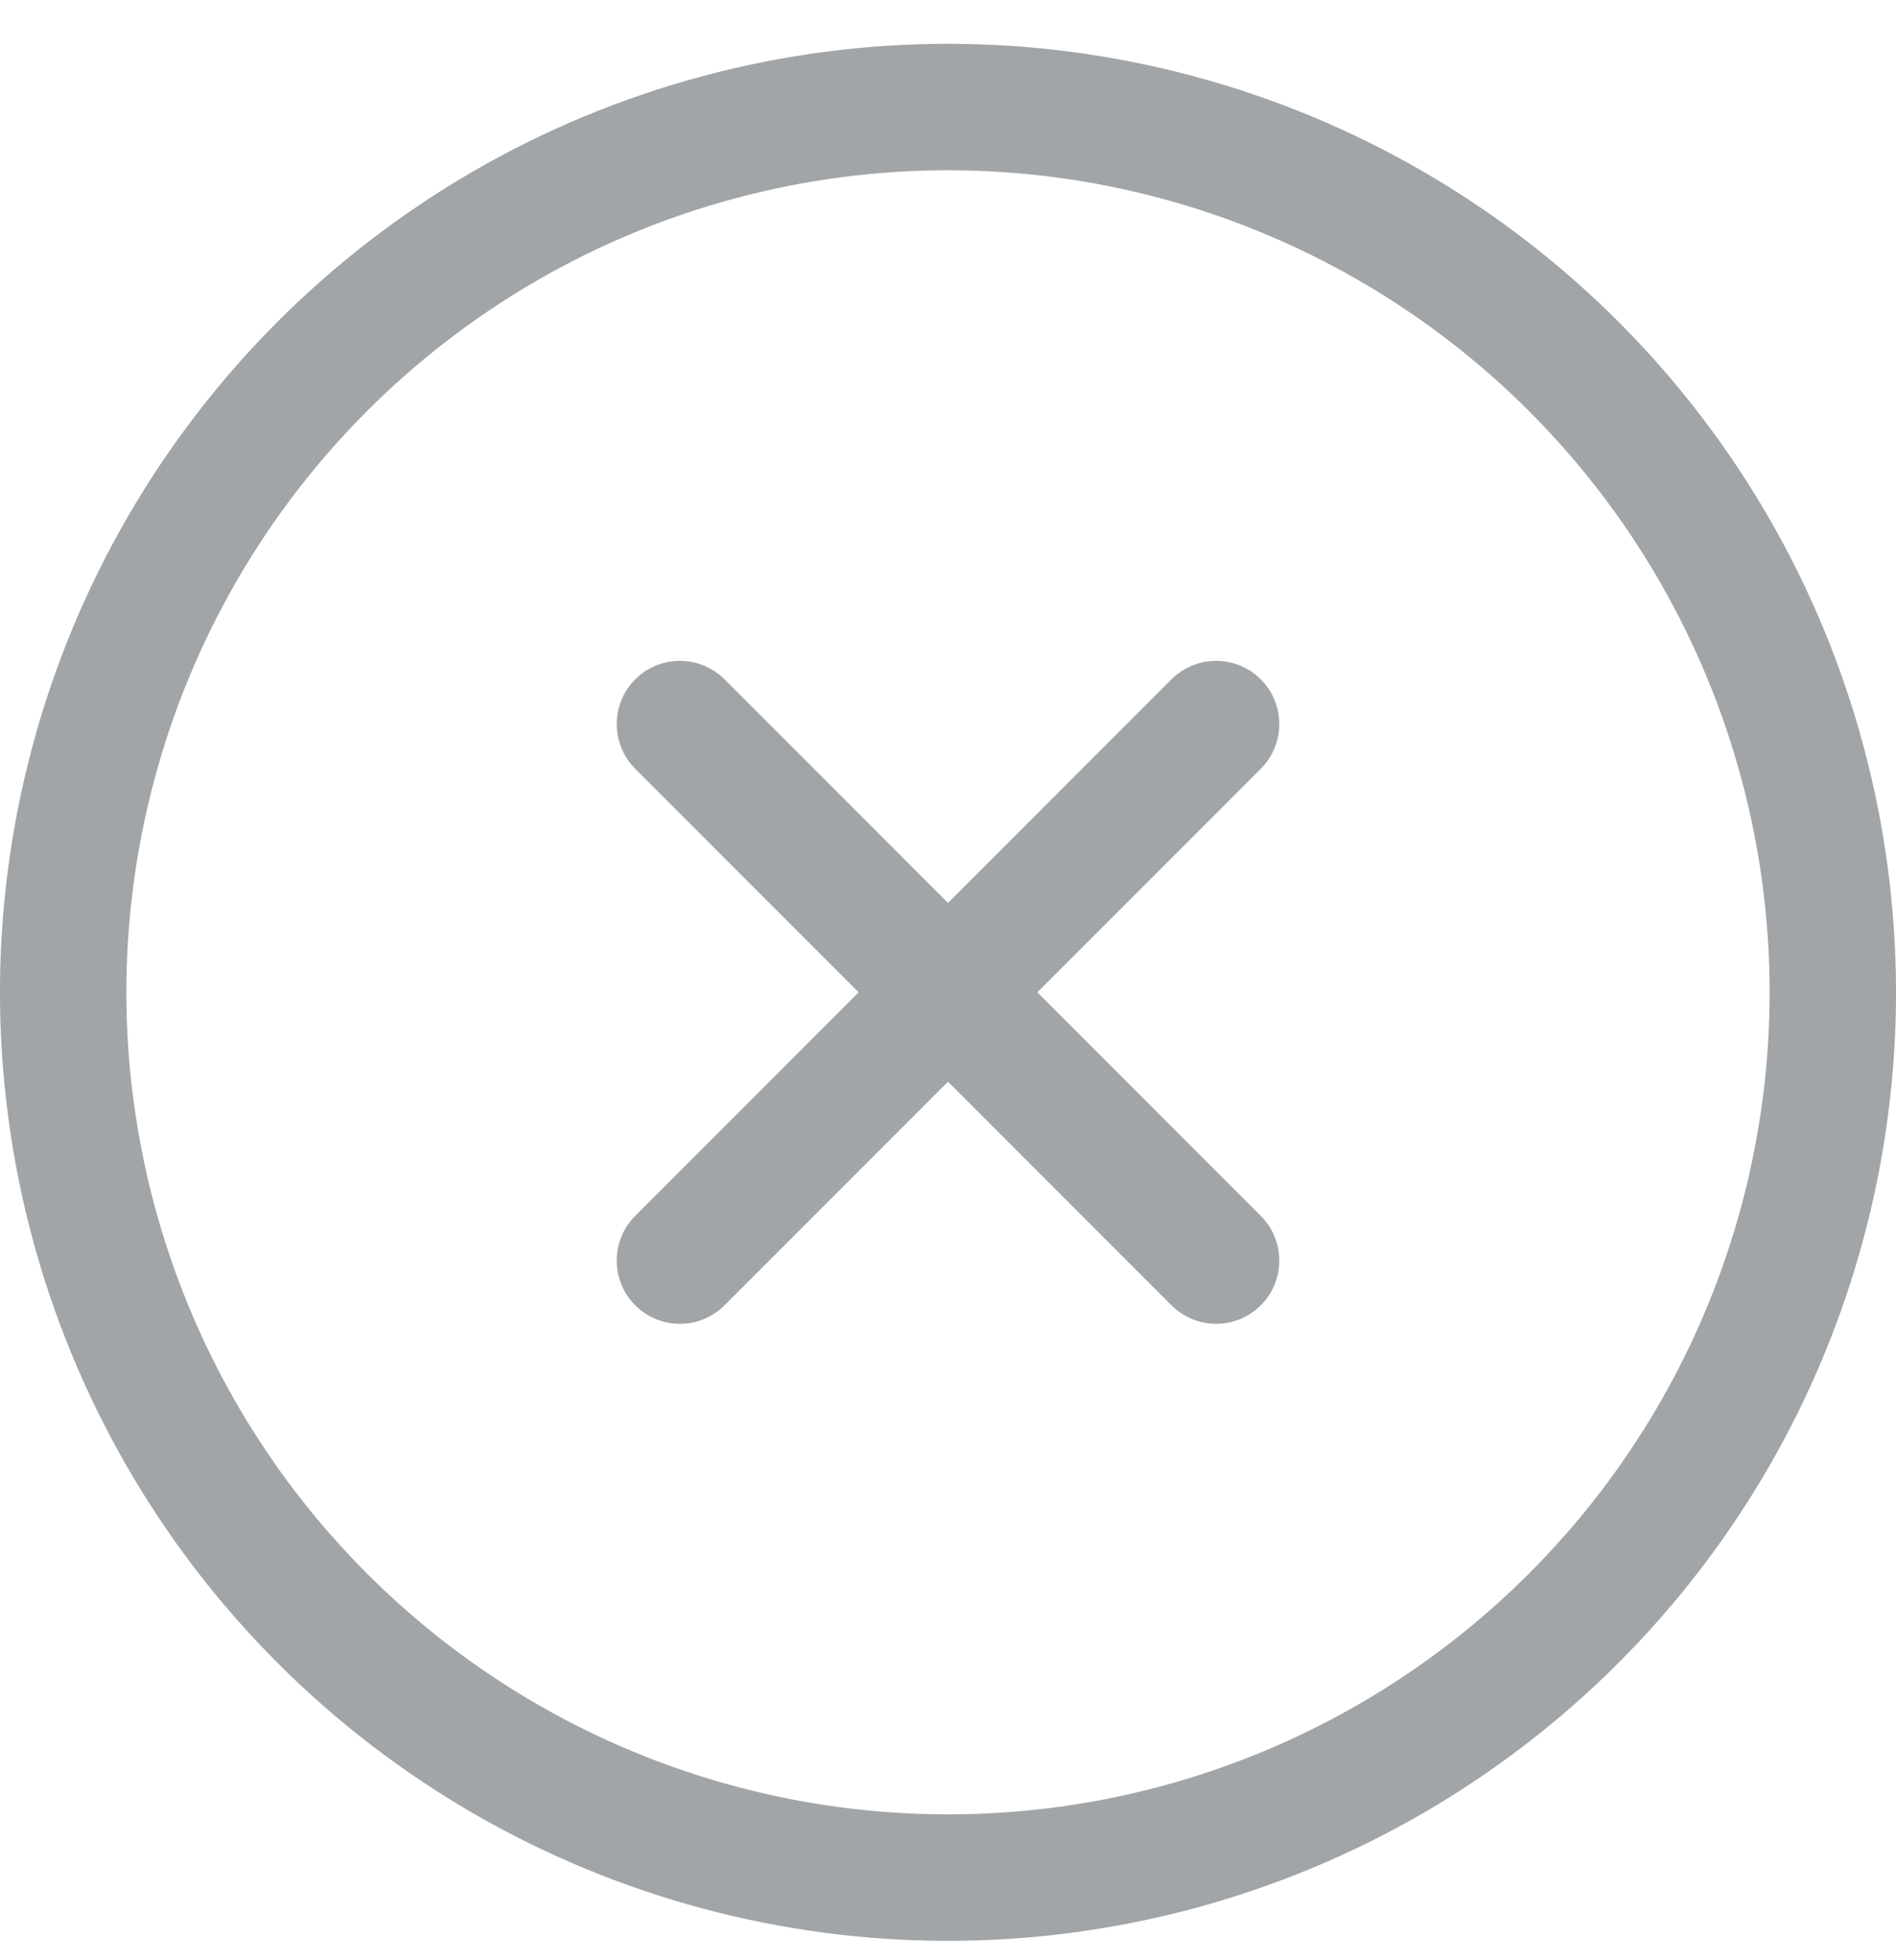 <?xml version="1.0" encoding="UTF-8"?>
<svg width="30px" height="31px" viewBox="0 0 30 31" version="1.1" xmlns="http://www.w3.org/2000/svg" xmlns:xlink="http://www.w3.org/1999/xlink">
    <!-- Generator: sketchtool 51.2 (57519) - http://www.bohemiancoding.com/sketch -->
    <title>7D35BE85-F4EE-41AD-AF79-25B6DF1C1210@1x</title>
    <desc>Created with sketchtool.</desc>
    <defs></defs>
    <g id="Page-1" stroke="none" stroke-width="1" fill="none" fill-rule="evenodd">
        <g id="Style-guide" transform="translate(-1131, -1987)" stroke="#A1A5A8">
            <g id="icon/cancel/pushed" transform="translate(1126, 1982)">
                <circle id="Oval-4" stroke-width="2" transform="translate(20, 20.693) rotate(-45) translate(-20, -20.693) " cx="20" cy="20.693" r="14"></circle>
                <path d="M19.5,14.693 L19.5,20.193 L14,20.193 C13.724,20.193 13.5,20.417 13.5,20.693 C13.5,20.97 13.724,21.193 14,21.193 L19.5,21.193 L19.5,26.693 C19.5,26.97 19.724,27.193 20,27.193 C20.276,27.193 20.5,26.97 20.5,26.693 L20.5,21.193 L26,21.193 C26.276,21.193 26.5,20.97 26.5,20.693 C26.5,20.417 26.276,20.193 26,20.193 L20.5,20.193 L20.5,14.693 C20.5,14.417 20.276,14.193 20,14.193 C19.724,14.193 19.5,14.417 19.5,14.693 Z" id="Combined-Shape" fill="#A1A5A8" transform="translate(20, 20.693) rotate(-45) translate(-20, -20.693) "></path>
            </g>
        </g>
    </g>
</svg>